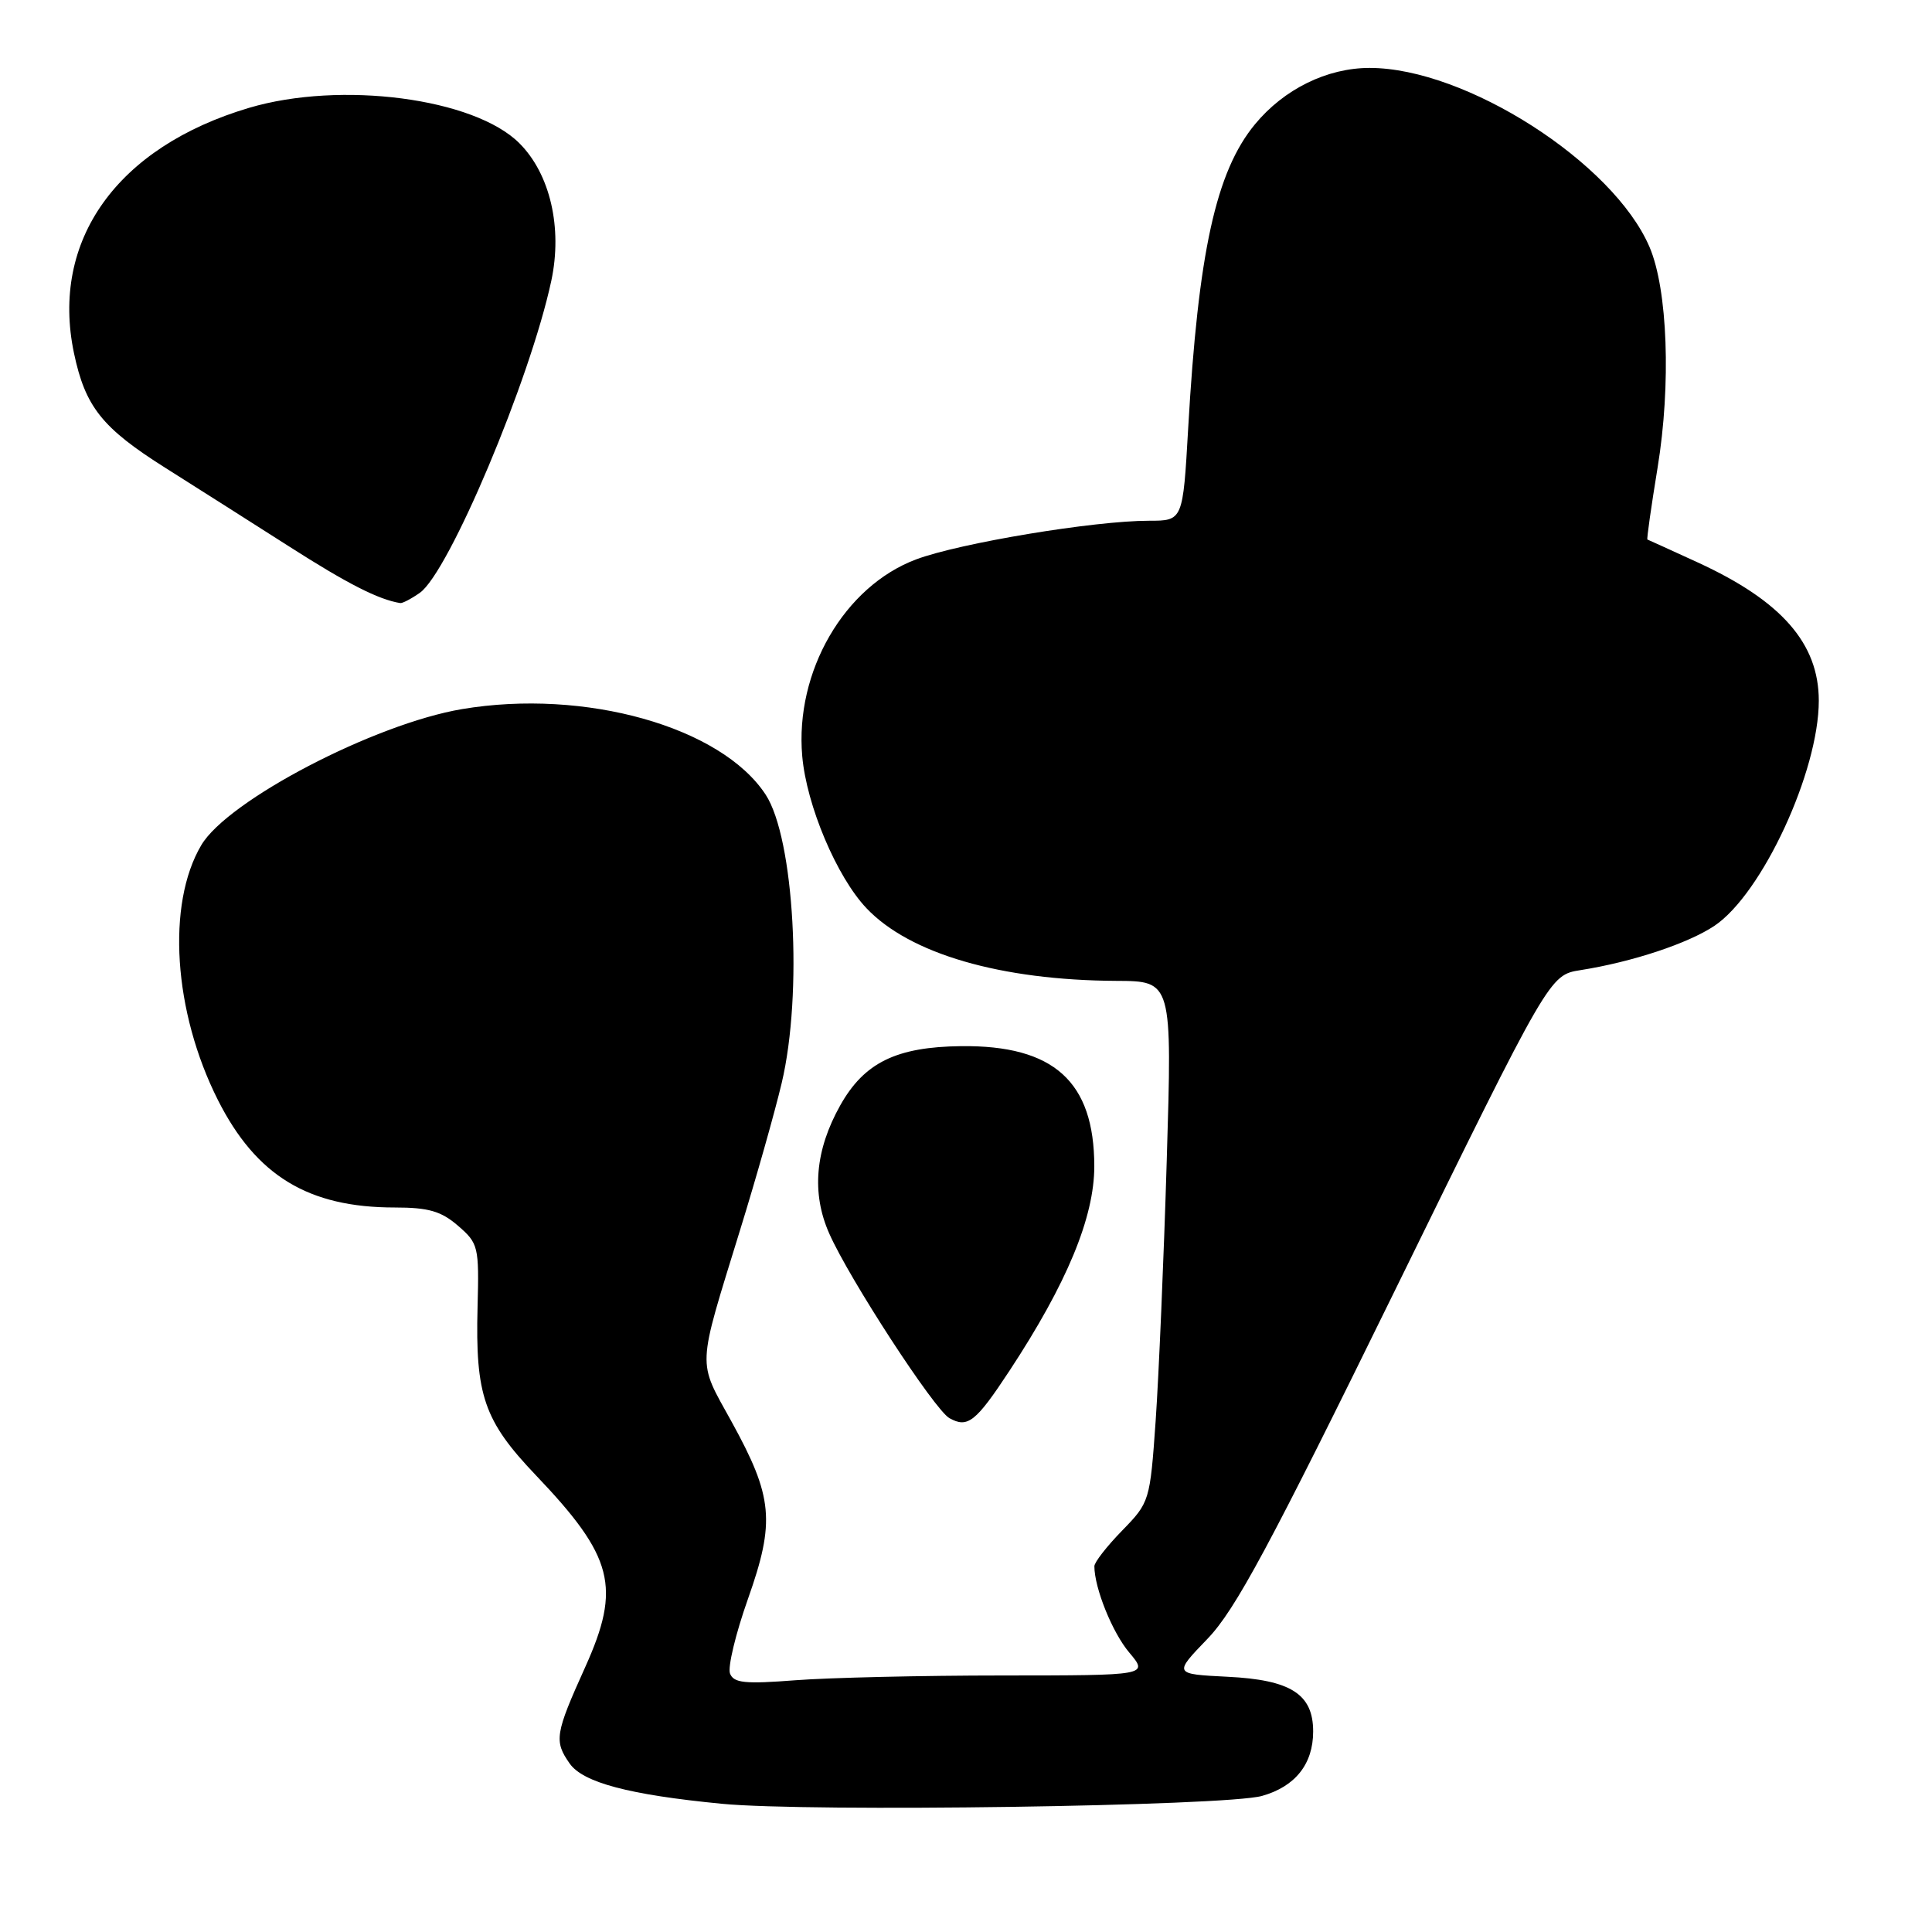 <?xml version="1.0" encoding="UTF-8" standalone="no"?>
<!DOCTYPE svg PUBLIC "-//W3C//DTD SVG 1.1//EN" "http://www.w3.org/Graphics/SVG/1.1/DTD/svg11.dtd" >
<svg xmlns="http://www.w3.org/2000/svg" xmlns:xlink="http://www.w3.org/1999/xlink" version="1.1" viewBox="0 0 256 256">
 <g >
 <path fill="currentColor"
d=" M 167.22 237.97 C 171.63 236.73 174.00 233.74 174.00 229.43 C 174.00 224.48 171.05 222.59 162.66 222.18 C 155.50 221.82 155.50 221.82 160.00 217.15 C 163.68 213.33 168.23 204.87 184.91 170.84 C 205.32 129.20 205.32 129.20 209.41 128.55 C 216.31 127.46 223.68 125.01 227.18 122.67 C 233.49 118.43 241.00 102.22 241.00 92.85 C 241.00 85.26 236.07 79.63 224.97 74.53 C 221.41 72.90 218.41 71.53 218.29 71.49 C 218.18 71.45 218.79 67.16 219.64 61.96 C 221.44 50.97 220.98 38.36 218.57 32.73 C 213.77 21.52 194.20 9.00 181.49 9.00 C 175.83 9.00 170.13 11.81 166.28 16.48 C 161.12 22.74 158.77 33.43 157.44 56.75 C 156.74 69.00 156.74 69.00 152.25 69.00 C 144.99 69.00 127.20 71.95 121.40 74.12 C 111.87 77.69 105.32 88.99 106.30 100.19 C 106.87 106.72 110.87 116.19 114.81 120.34 C 120.54 126.39 132.59 129.89 147.91 129.97 C 155.32 130.00 155.32 130.00 154.60 153.75 C 154.21 166.81 153.54 182.35 153.13 188.27 C 152.38 198.92 152.33 199.07 148.69 202.81 C 146.66 204.89 145.00 207.02 145.01 207.54 C 145.02 210.44 147.40 216.33 149.63 218.97 C 152.18 222.00 152.18 222.00 132.84 222.01 C 122.20 222.01 109.86 222.30 105.41 222.64 C 98.69 223.16 97.22 223.01 96.73 221.75 C 96.41 220.91 97.48 216.46 99.11 211.86 C 102.74 201.60 102.43 198.35 96.92 188.35 C 92.38 180.12 92.31 181.67 98.06 163.00 C 100.19 156.12 102.67 147.35 103.58 143.50 C 106.39 131.65 105.24 111.07 101.45 105.29 C 95.56 96.30 77.50 91.22 61.22 93.96 C 49.61 95.92 30.17 106.06 26.67 111.99 C 22.04 119.82 22.98 134.07 28.88 145.77 C 33.95 155.80 40.86 160.00 52.31 160.00 C 56.77 160.00 58.45 160.48 60.69 162.42 C 63.39 164.75 63.49 165.17 63.28 173.17 C 62.97 184.89 64.14 188.27 70.96 195.43 C 81.31 206.28 82.34 210.28 77.53 220.93 C 73.55 229.74 73.40 230.70 75.48 233.67 C 77.25 236.20 83.37 237.82 95.65 239.01 C 107.14 240.13 162.39 239.33 167.22 237.97 Z  M 133.79 181.59 C 141.38 170.04 145.00 161.30 145.00 154.53 C 144.99 143.31 139.64 138.48 127.35 138.62 C 118.76 138.72 114.52 140.80 111.34 146.46 C 108.00 152.41 107.51 158.11 109.88 163.45 C 112.54 169.48 123.82 186.80 125.80 187.91 C 128.23 189.27 129.29 188.43 133.79 181.59 Z  M 55.63 78.55 C 59.48 75.85 70.24 50.32 73.05 37.21 C 74.55 30.19 72.90 23.05 68.82 18.98 C 62.85 13.00 45.15 10.69 33.00 14.29 C 15.50 19.49 6.67 31.85 9.80 46.78 C 11.30 53.91 13.52 56.70 21.92 62.00 C 25.84 64.47 33.20 69.15 38.28 72.39 C 46.07 77.37 50.14 79.44 53.03 79.91 C 53.32 79.96 54.49 79.35 55.63 78.55 Z "/>
</g>
</svg>